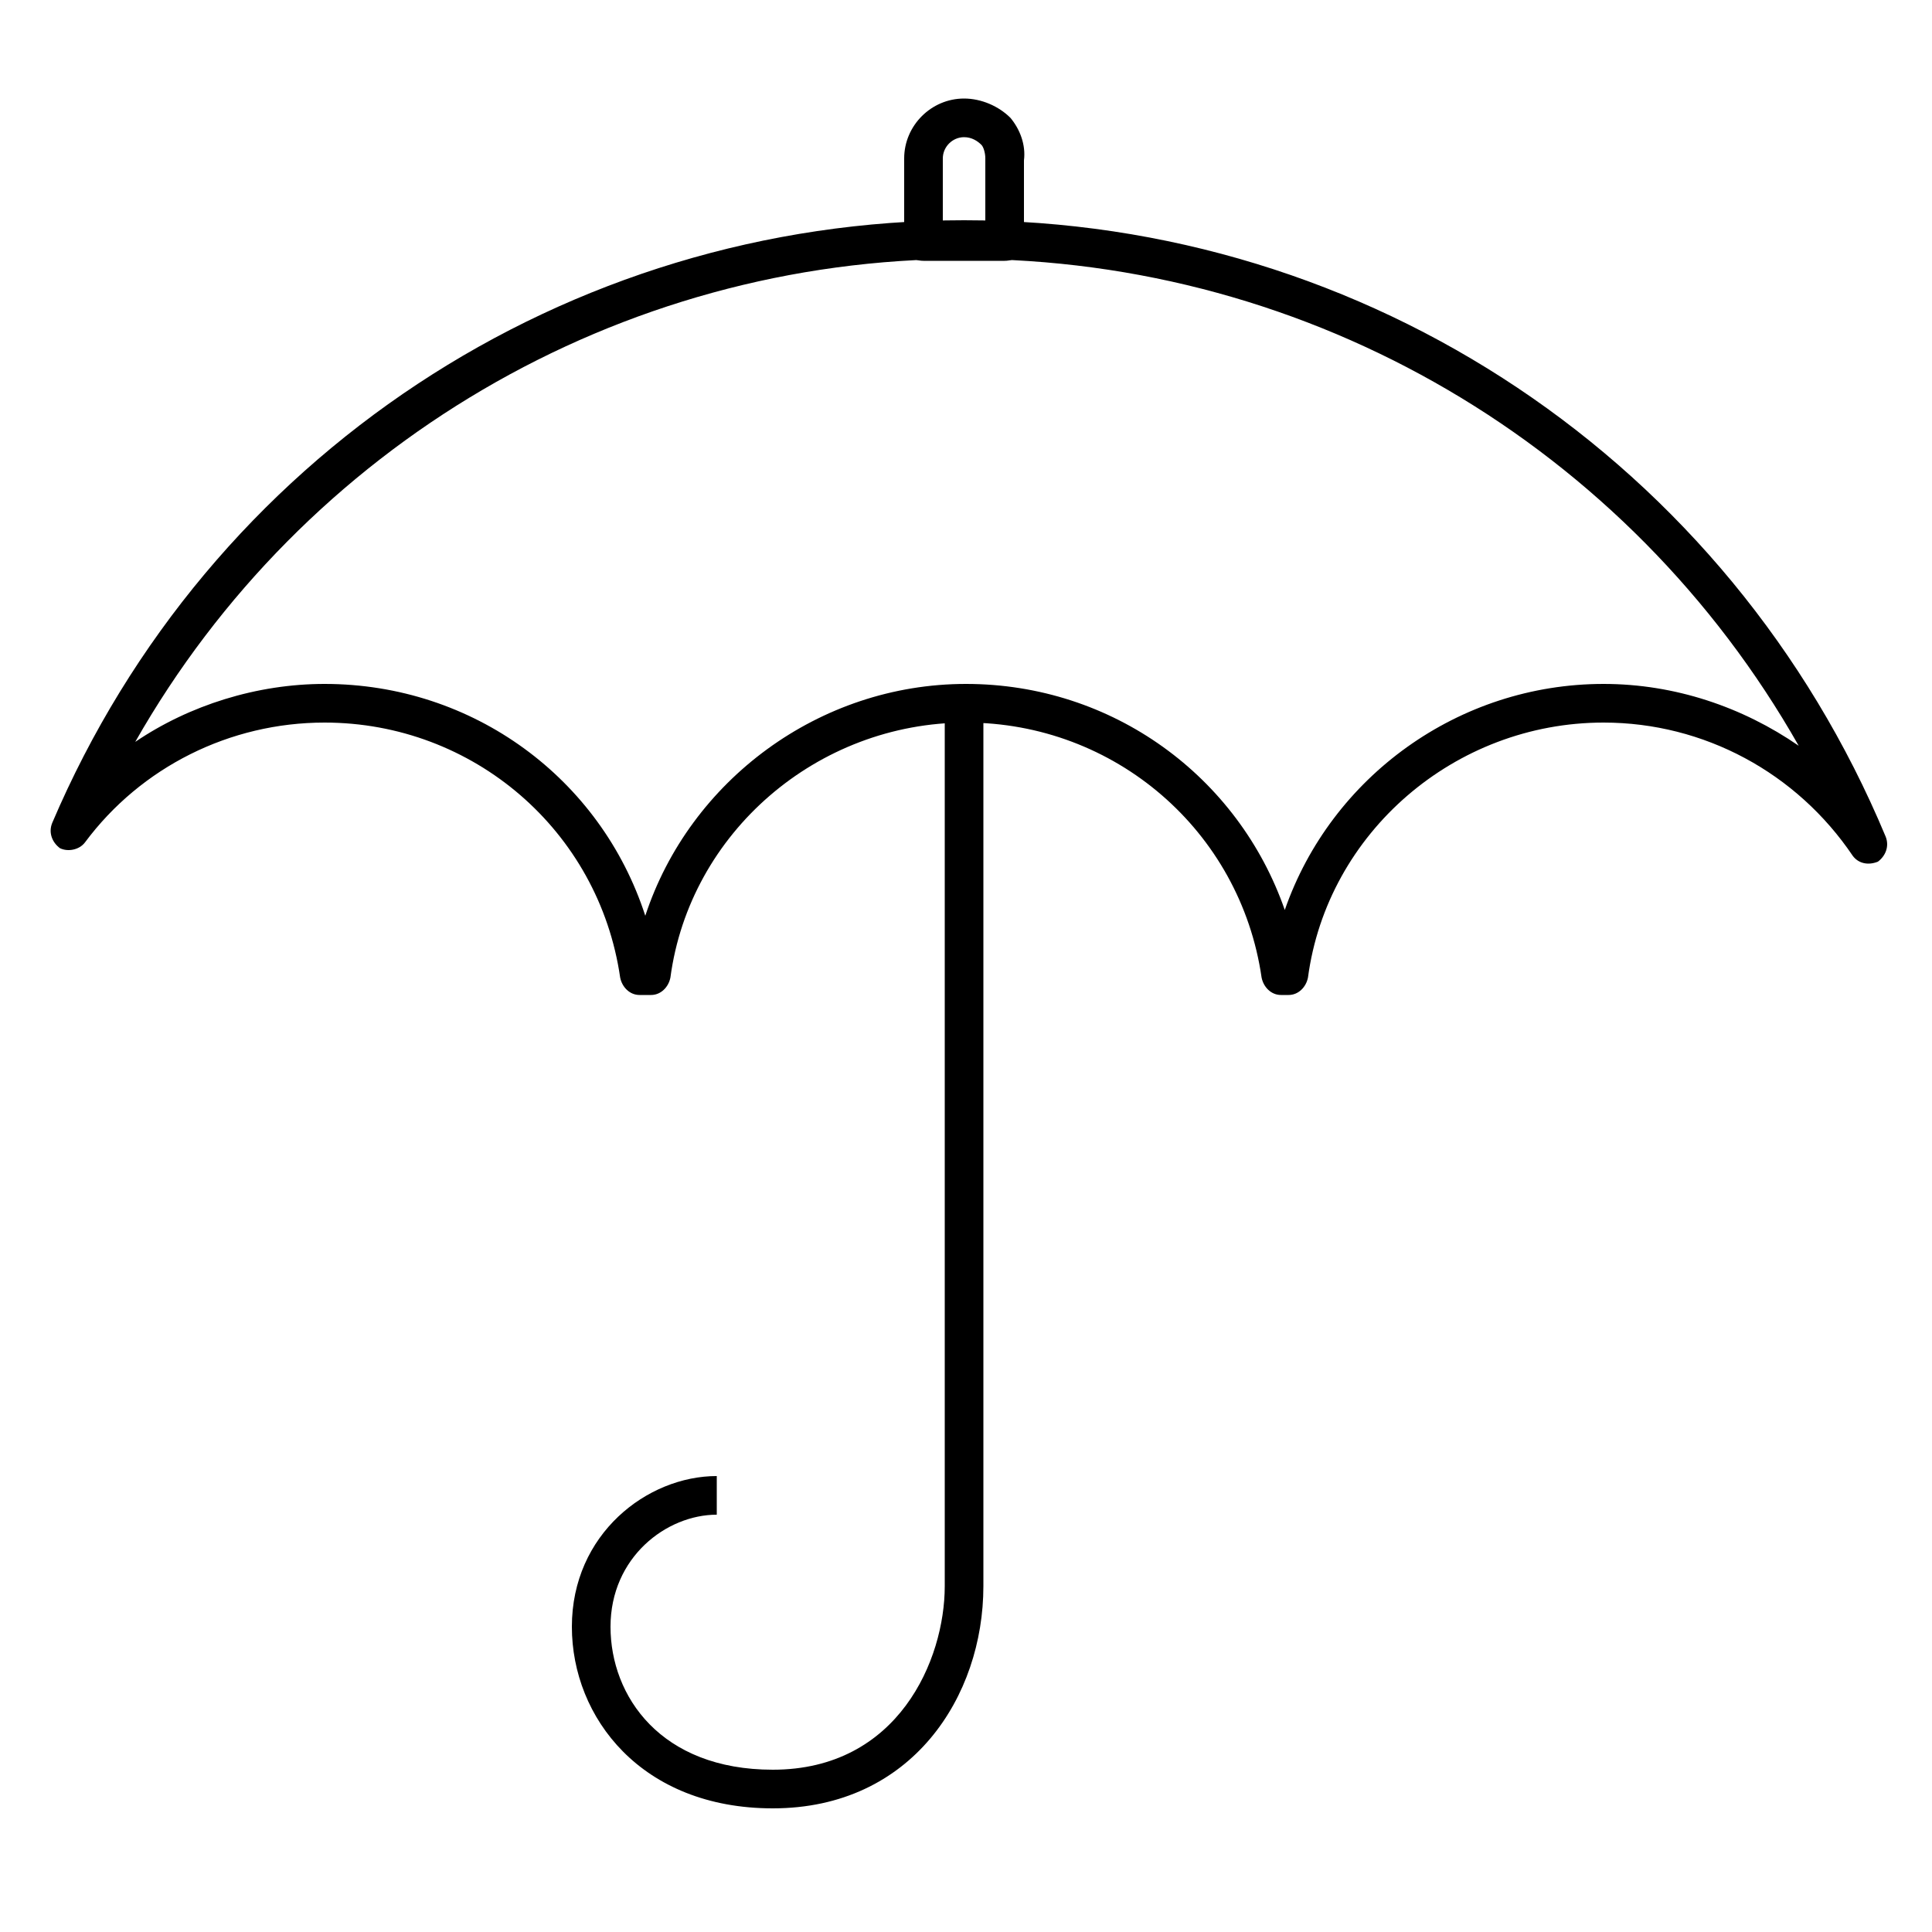 <?xml version="1.0" encoding="utf-8"?>
<!-- Generator: Adobe Illustrator 24.2.1, SVG Export Plug-In . SVG Version: 6.00 Build 0)  -->
<svg version="1.1" id="Layer_1" xmlns="http://www.w3.org/2000/svg" xmlns:xlink="http://www.w3.org/1999/xlink" x="0px" y="0px"
	 viewBox="0 0 100 100" style="enable-background:new 0 0 100 100;" xml:space="preserve">
<path d="M40,93.6c-6.8,0-10.4-4.7-10.4-9.4c0-4.8,3.9-7.8,7.5-7.8v2c-2.6,0-5.5,2.2-5.5,5.8c0,3.6,2.6,7.4,8.4,7.4
	c6.5,0,8.9-5.7,8.9-9.5V36.4h2v45.7C50.9,87.8,47.2,93.6,40,93.6z"/>
<path d="M66.7,51.5h-0.4c-0.5,0-0.9-0.4-1-0.9C64.2,43,57.7,37.4,50,37.4c-7.7,0-14.3,5.7-15.3,13.2c-0.1,0.5-0.5,0.9-1,0.9h-0.6
	c-0.5,0-0.9-0.4-1-0.9C31,43,24.5,37.4,16.8,37.4c-4.9,0-9.5,2.3-12.4,6.2c-0.3,0.4-0.9,0.5-1.3,0.3c-0.4-0.3-0.6-0.8-0.4-1.3
	c8.1-19,26.6-31.2,47.2-31.2c20.9,0,39.6,12.5,47.7,31.9c0.2,0.5,0,1-0.4,1.3c-0.5,0.2-1,0.1-1.3-0.3c-2.9-4.3-7.7-6.9-12.9-6.9
	c-7.7,0-14.3,5.7-15.3,13.2C67.6,51.1,67.2,51.5,66.7,51.5z M16.8,35.4c7.7,0,14.3,4.9,16.6,12c2.3-7,9-12,16.6-12
	c7.6,0,14.1,4.8,16.5,11.7c2.4-6.9,9-11.7,16.5-11.7c3.7,0,7.2,1.2,10.1,3.2c-8.8-15.5-25.2-25.2-43.2-25.2
	c-17.9,0-34.2,9.7-42.9,25C9.8,36.5,13.3,35.4,16.8,35.4z"/>
<path d="M52,13.5h-4.2c-0.6,0-1-0.4-1-1V8.2c0-1.7,1.4-3.1,3.1-3.1c0.9,0,1.8,0.4,2.4,1c0.5,0.6,0.8,1.4,0.7,2.2l0,4.2
	C53,13.1,52.6,13.5,52,13.5z M48.8,11.5H51V8.2c0-0.3-0.1-0.6-0.2-0.7c-0.2-0.2-0.5-0.4-0.9-0.4c-0.6,0-1.1,0.5-1.1,1.1V11.5z"/>
</svg>
